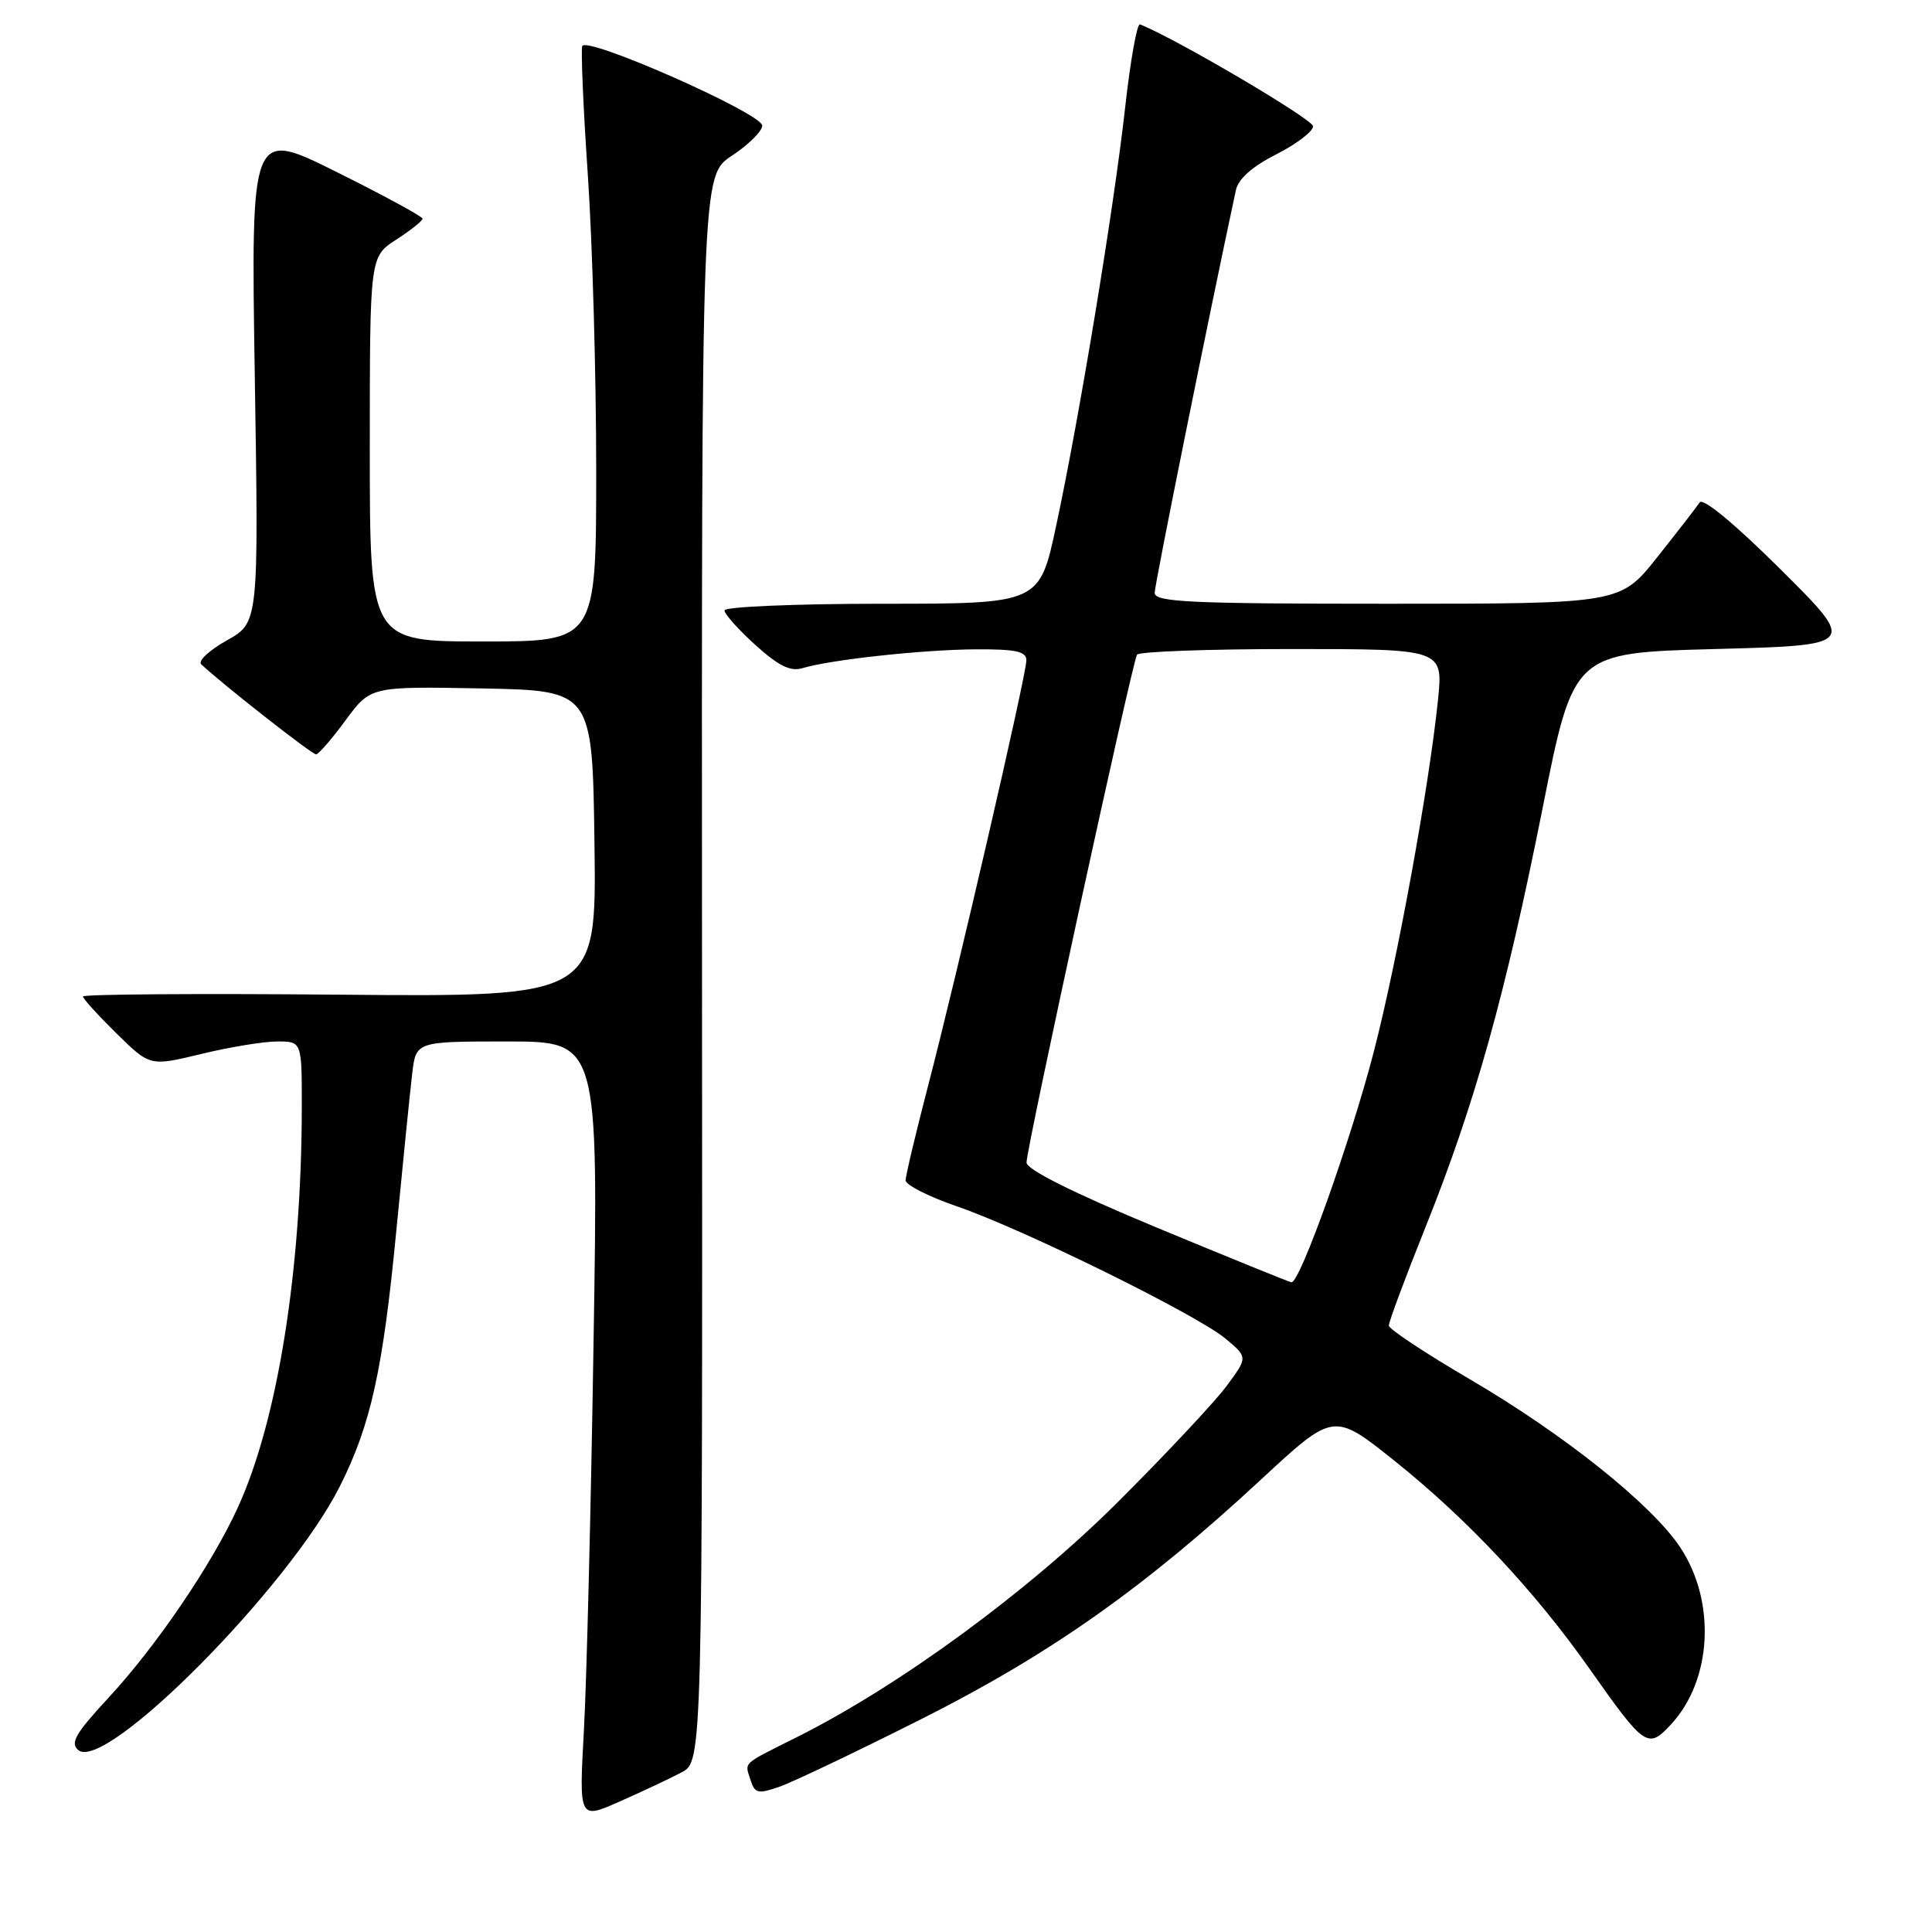 <?xml version="1.0" encoding="UTF-8" standalone="no"?>
<!DOCTYPE svg PUBLIC "-//W3C//DTD SVG 1.1//EN" "http://www.w3.org/Graphics/SVG/1.1/DTD/svg11.dtd" >
<svg xmlns="http://www.w3.org/2000/svg" xmlns:xlink="http://www.w3.org/1999/xlink" version="1.1" viewBox="0 0 256 256">
 <g >
 <path fill="currentColor"
d=" M 90.29 234.86 C 93.09 233.40 93.09 233.40 93.02 128.35 C 92.96 23.29 92.96 23.29 96.98 20.63 C 99.19 19.17 101.00 17.38 101.00 16.65 C 101.00 15.04 77.64 4.71 77.15 6.11 C 76.96 6.66 77.29 14.40 77.90 23.33 C 78.50 32.25 79.00 49.78 79.00 62.28 C 79.00 85.00 79.00 85.00 64.00 85.00 C 49.00 85.00 49.00 85.00 49.00 59.51 C 49.00 34.02 49.00 34.02 52.49 31.76 C 54.41 30.52 55.98 29.27 55.99 28.98 C 55.99 28.69 50.88 25.91 44.62 22.80 C 33.25 17.13 33.25 17.13 33.76 49.82 C 34.28 82.50 34.28 82.50 30.05 84.86 C 27.73 86.16 26.20 87.58 26.66 88.02 C 29.44 90.64 41.36 99.99 41.88 99.96 C 42.22 99.94 43.99 97.90 45.80 95.43 C 49.10 90.95 49.10 90.95 63.80 91.22 C 78.50 91.50 78.50 91.50 78.77 111.80 C 79.04 132.10 79.04 132.10 45.02 131.80 C 26.31 131.63 11.00 131.74 11.00 132.04 C 11.00 132.34 13.00 134.54 15.44 136.94 C 19.88 141.30 19.88 141.30 26.69 139.65 C 30.44 138.74 34.96 138.00 36.75 138.00 C 40.00 138.00 40.00 138.00 39.99 146.75 C 39.96 168.38 36.79 188.23 31.51 199.76 C 28.04 207.35 20.71 218.12 14.37 224.97 C 9.99 229.70 9.26 230.97 10.38 231.90 C 13.96 234.87 38.24 210.39 45.01 196.99 C 49.13 188.82 50.74 181.55 52.52 163.01 C 53.40 153.93 54.34 144.59 54.62 142.25 C 55.12 138.00 55.12 138.00 67.20 138.00 C 79.29 138.00 79.29 138.00 78.65 177.75 C 78.31 199.61 77.73 222.81 77.37 229.30 C 76.72 241.10 76.72 241.10 82.11 238.71 C 85.07 237.40 88.76 235.67 90.29 234.86 Z  M 122.00 227.83 C 139.13 219.21 151.60 210.42 167.11 196.03 C 176.72 187.12 176.72 187.12 184.77 193.56 C 194.44 201.29 203.35 210.80 210.62 221.12 C 217.95 231.53 218.35 231.80 221.42 228.49 C 226.86 222.62 227.41 212.24 222.65 205.05 C 218.89 199.37 207.27 190.08 194.78 182.77 C 188.88 179.32 184.05 176.12 184.03 175.65 C 184.01 175.18 186.22 169.25 188.94 162.47 C 195.48 146.13 199.48 131.78 204.42 107.00 C 208.50 86.50 208.50 86.50 227.27 86.00 C 246.04 85.50 246.04 85.50 235.99 75.50 C 229.92 69.46 225.66 65.93 225.22 66.57 C 224.82 67.17 222.30 70.43 219.60 73.82 C 214.70 80.00 214.70 80.00 183.85 80.00 C 157.69 80.00 153.00 79.78 153.00 78.56 C 153.00 77.46 160.09 42.31 163.76 25.20 C 164.08 23.70 165.93 22.06 169.13 20.44 C 171.81 19.08 173.99 17.41 173.99 16.73 C 173.98 15.81 155.76 5.08 151.05 3.23 C 150.67 3.07 149.78 8.02 149.09 14.23 C 147.60 27.58 143.02 55.35 139.93 69.75 C 137.73 80.00 137.73 80.00 116.86 80.00 C 105.39 80.00 96.00 80.40 96.00 80.88 C 96.00 81.37 97.85 83.44 100.10 85.47 C 103.18 88.25 104.74 89.02 106.35 88.53 C 110.06 87.41 122.21 86.09 129.25 86.04 C 134.59 86.01 136.00 86.31 136.00 87.49 C 136.00 89.42 126.84 129.06 122.97 143.90 C 121.34 150.17 120.00 155.79 120.00 156.40 C 120.00 157.01 123.04 158.55 126.75 159.83 C 135.53 162.84 158.67 174.24 162.42 177.40 C 165.35 179.85 165.35 179.85 162.51 183.68 C 160.95 185.78 154.46 192.70 148.09 199.06 C 136.22 210.89 119.22 223.35 105.65 230.15 C 98.17 233.90 98.68 233.43 99.45 235.86 C 100.02 237.65 100.44 237.74 103.29 236.75 C 105.06 236.13 113.47 232.12 122.00 227.83 Z  M 153.27 162.66 C 142.17 158.04 136.04 154.98 136.02 154.04 C 135.99 152.25 150.01 87.81 150.66 86.75 C 150.91 86.34 160.14 86.00 171.18 86.00 C 191.23 86.00 191.23 86.00 190.54 92.75 C 189.35 104.29 185.17 127.21 182.06 139.26 C 179.02 151.05 172.23 170.07 171.12 169.91 C 170.78 169.86 162.75 166.59 153.27 162.66 Z "/>
</g>
</svg>